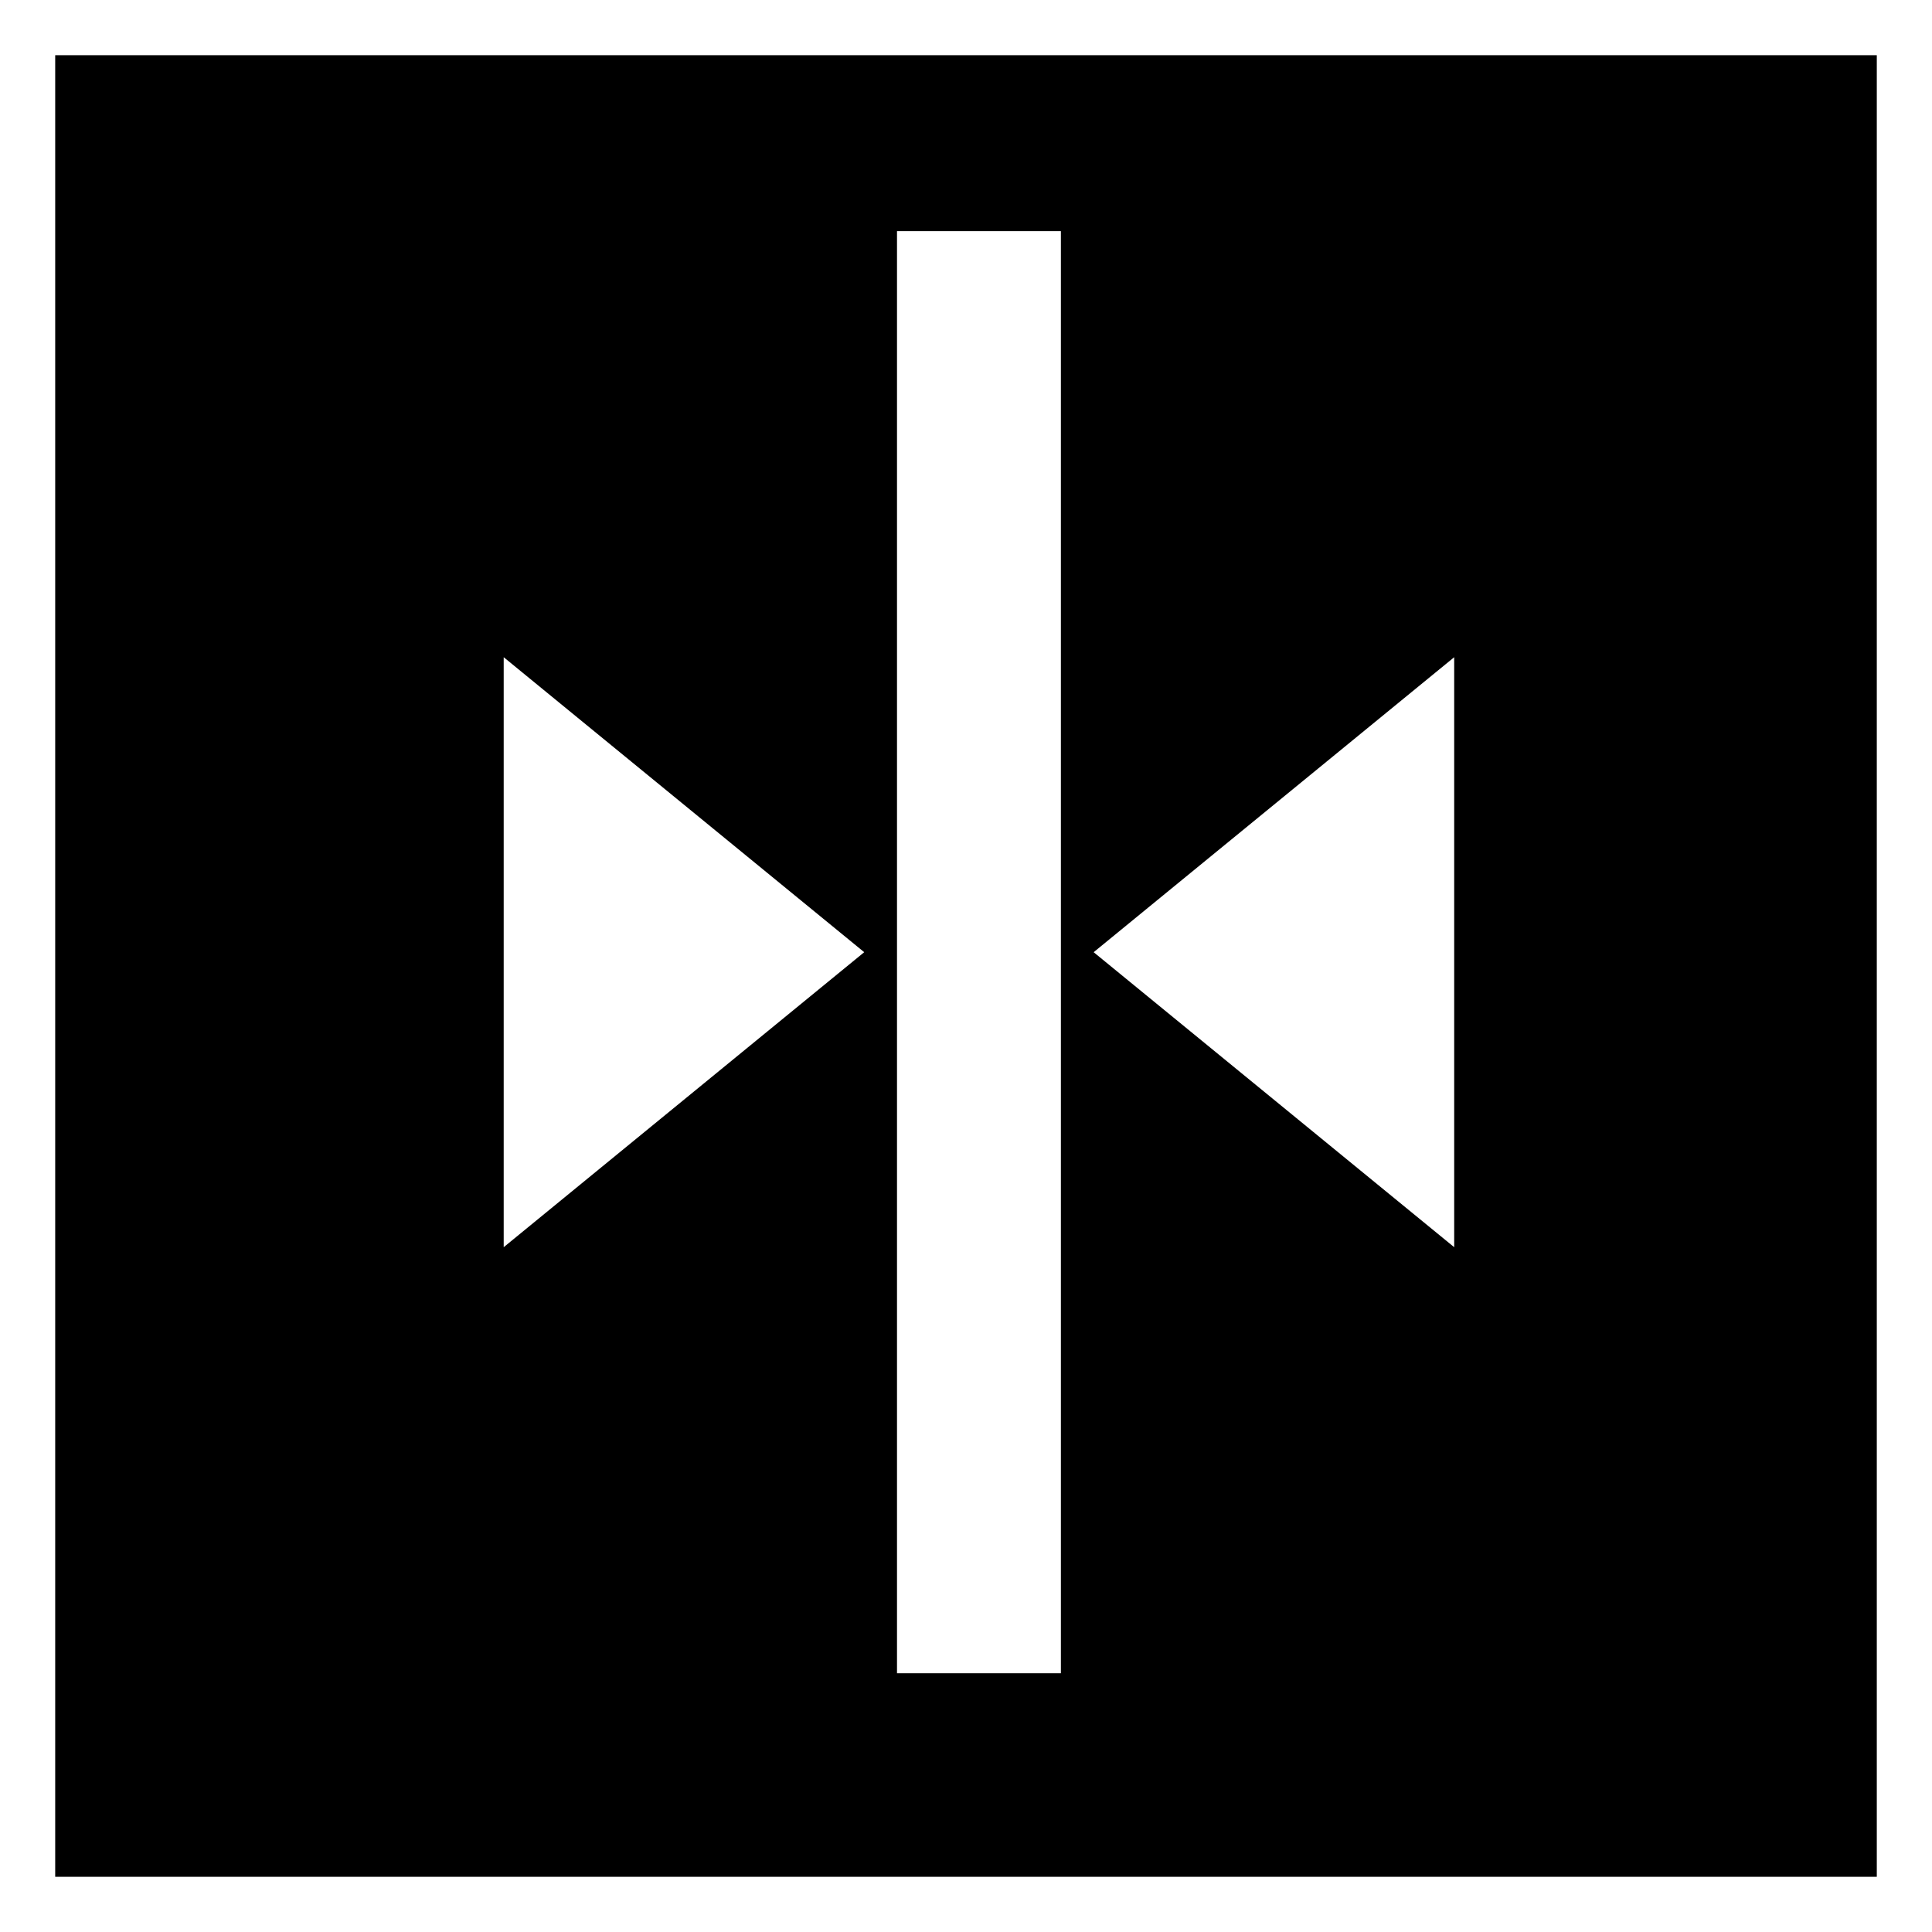 <svg width="70" height="70" viewBox="0 0 70 70" fill="none" xmlns="http://www.w3.org/2000/svg">
<rect x="0" y="0" width="70" height="70" fill="#808080" stroke="none"/>
<rect x="1" y="1" width="68" height="68" fill="black" stroke="white" stroke-width="2"/>
<rect x="32.5" y="8.375" width="5.938" height="52.25" fill="white"/>
<path d="M31.312 34.5L18.25 45.188V23.812L31.312 34.5Z" fill="white"/>
<path d="M39.625 34.5L52.688 45.188V23.812L39.625 34.5Z" fill="white"/>
</svg>
